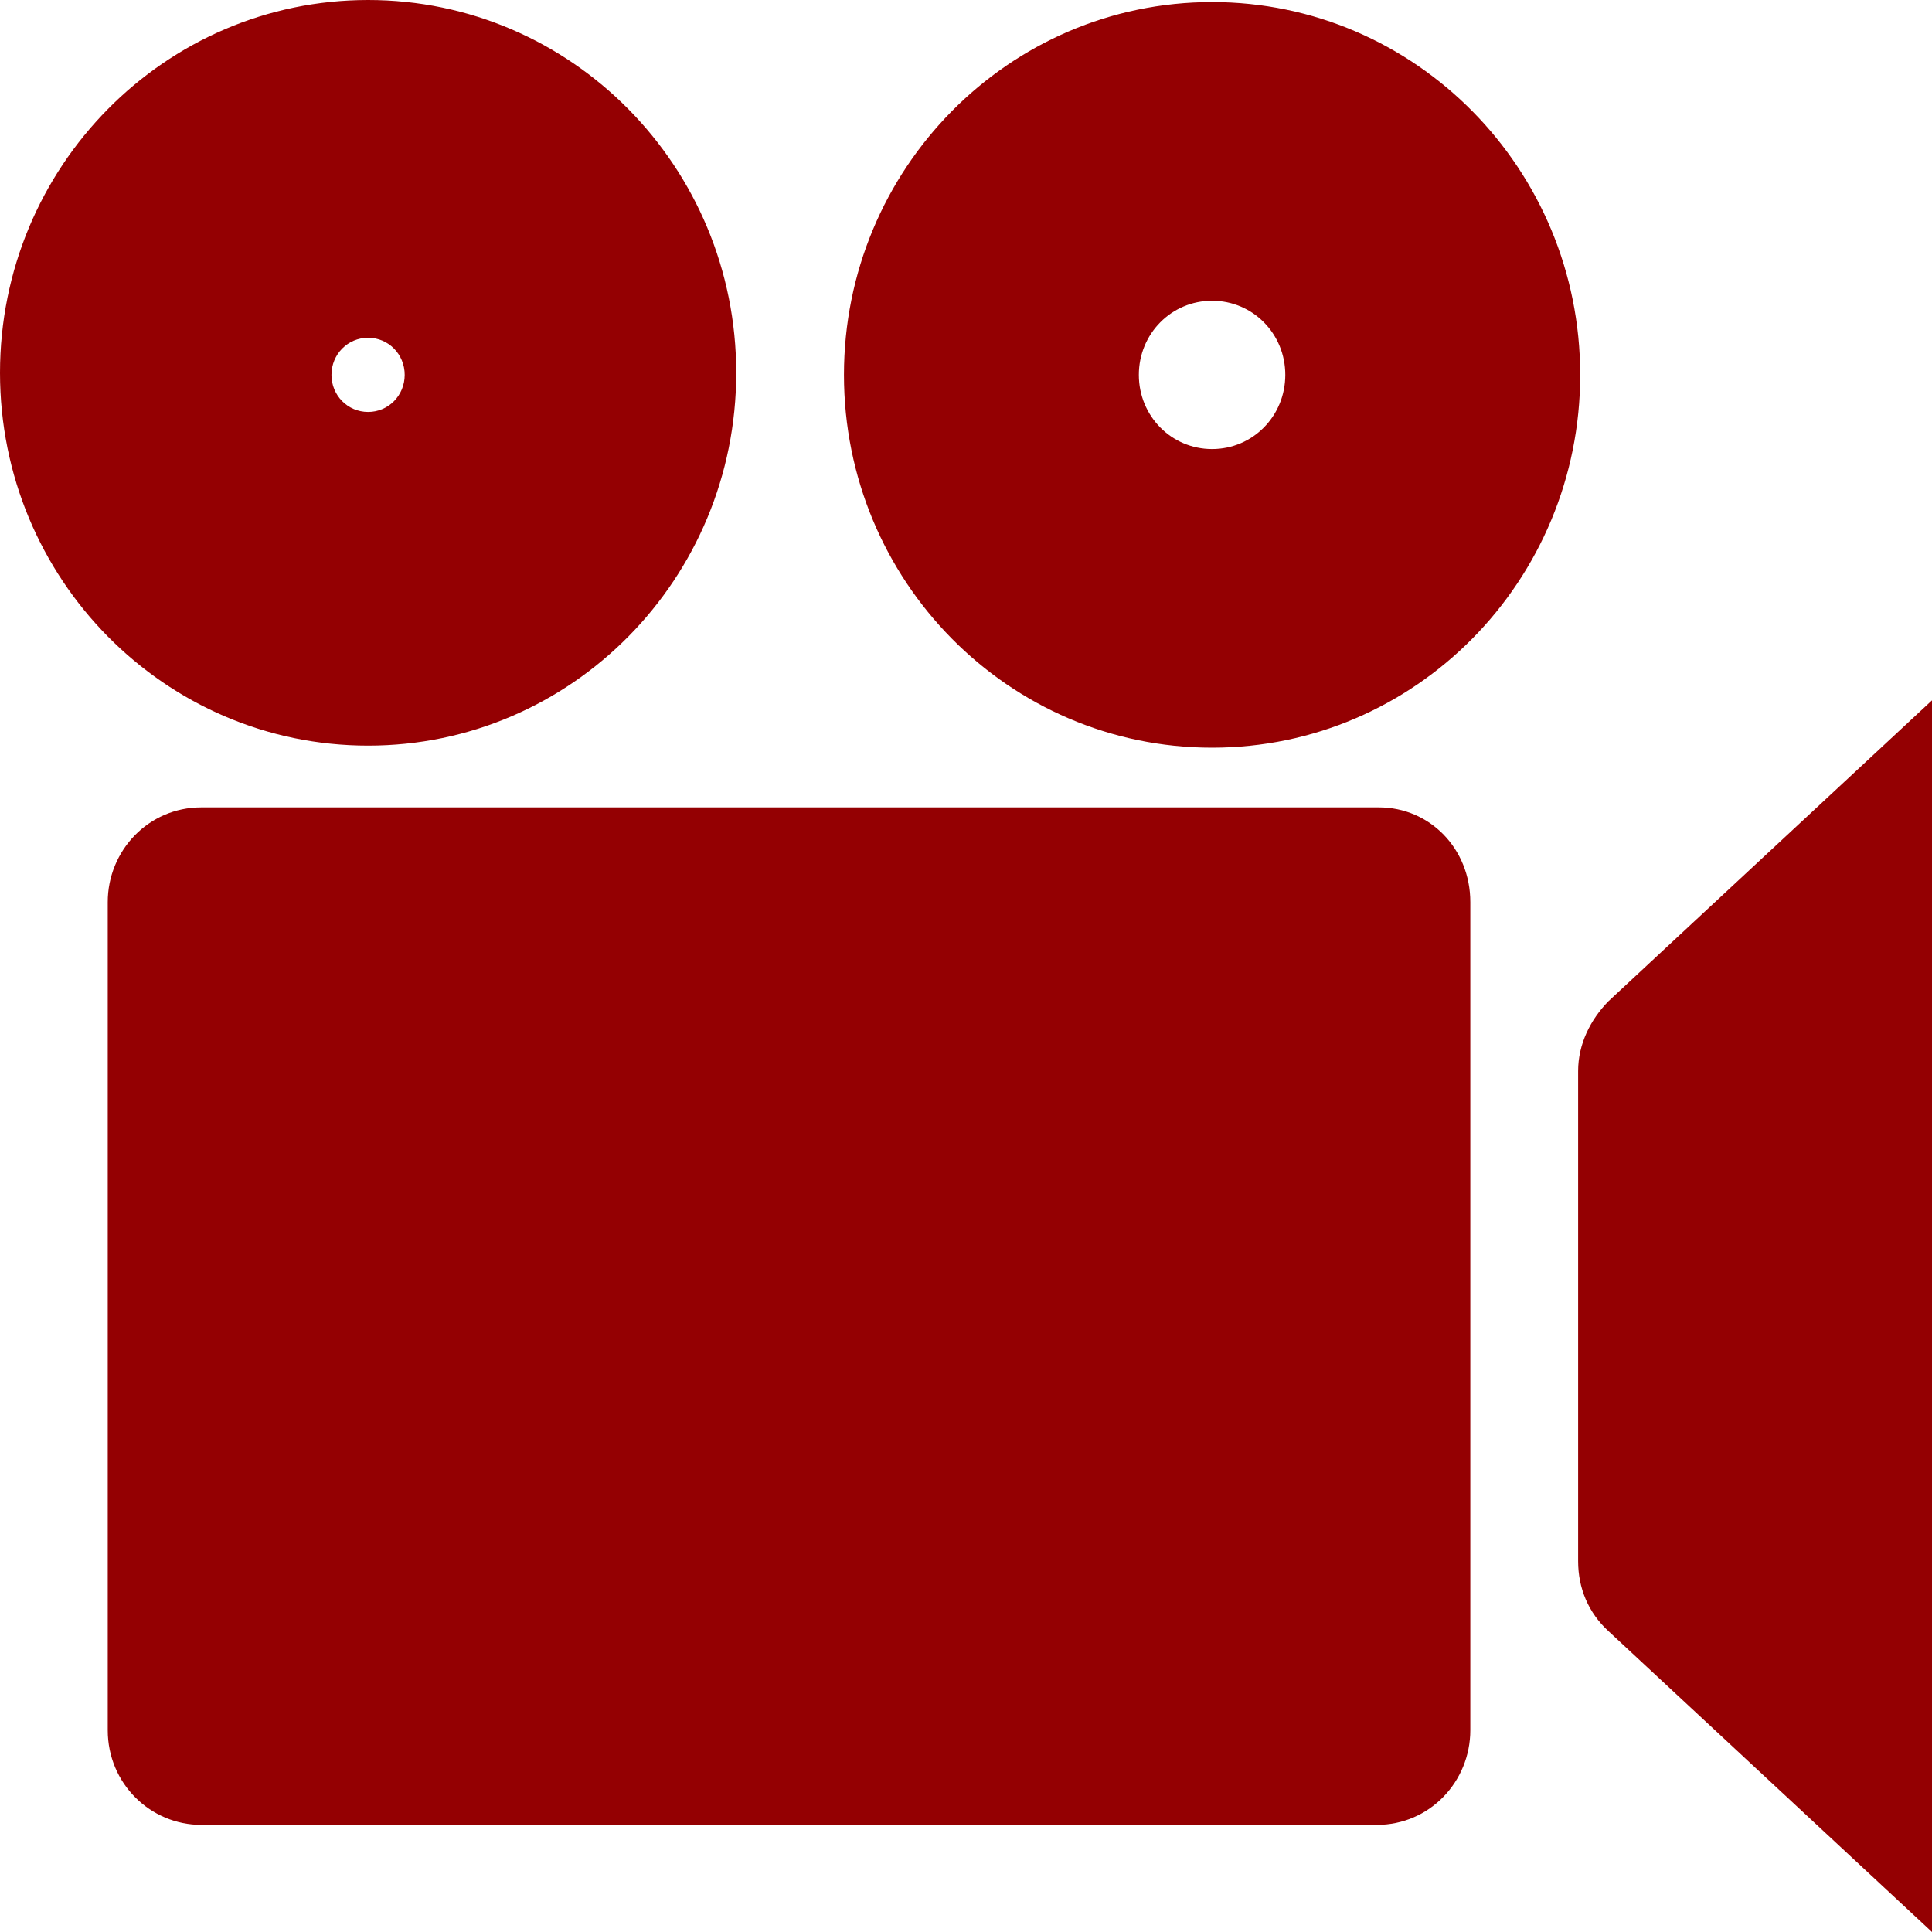<svg width="30" height="30" viewBox="0 0 30 30" fill="none" xmlns="http://www.w3.org/2000/svg">
<path d="M22.831 14.008V26.866C22.831 27.665 22.2 28.337 21.379 28.337H3.126C2.337 28.337 1.673 27.697 1.673 26.866V14.008C1.673 13.209 2.305 12.537 3.126 12.537H21.411C22.2 12.537 22.831 13.177 22.831 14.008H22.831ZM24.979 15.544C24.695 15.832 24.505 16.215 24.505 16.631V24.243C24.505 24.659 24.663 25.043 24.979 25.331L30 30V10.875L24.979 15.544ZM5.716 11.578C2.558 11.578 0 8.987 0 5.789C0 2.591 2.558 0 5.716 0C8.874 0 11.432 2.591 11.432 5.789C11.432 8.987 8.874 11.578 5.716 11.578ZM5.716 6.397C6.032 6.397 6.284 6.141 6.284 5.821C6.284 5.501 6.032 5.245 5.716 5.245C5.4 5.245 5.147 5.501 5.147 5.821C5.147 6.141 5.4 6.397 5.716 6.397ZM24.537 5.821C24.537 9.02 21.979 11.61 18.821 11.61C15.663 11.61 13.105 9.02 13.105 5.821C13.105 2.623 15.663 0.032 18.821 0.032C21.979 0.032 24.537 2.623 24.537 5.821ZM19.958 5.821C19.958 5.181 19.453 4.67 18.821 4.67C18.19 4.67 17.684 5.182 17.684 5.821C17.684 6.461 18.19 6.973 18.821 6.973C19.453 6.973 19.958 6.461 19.958 5.821Z" fill="#940002"/>
</svg>
